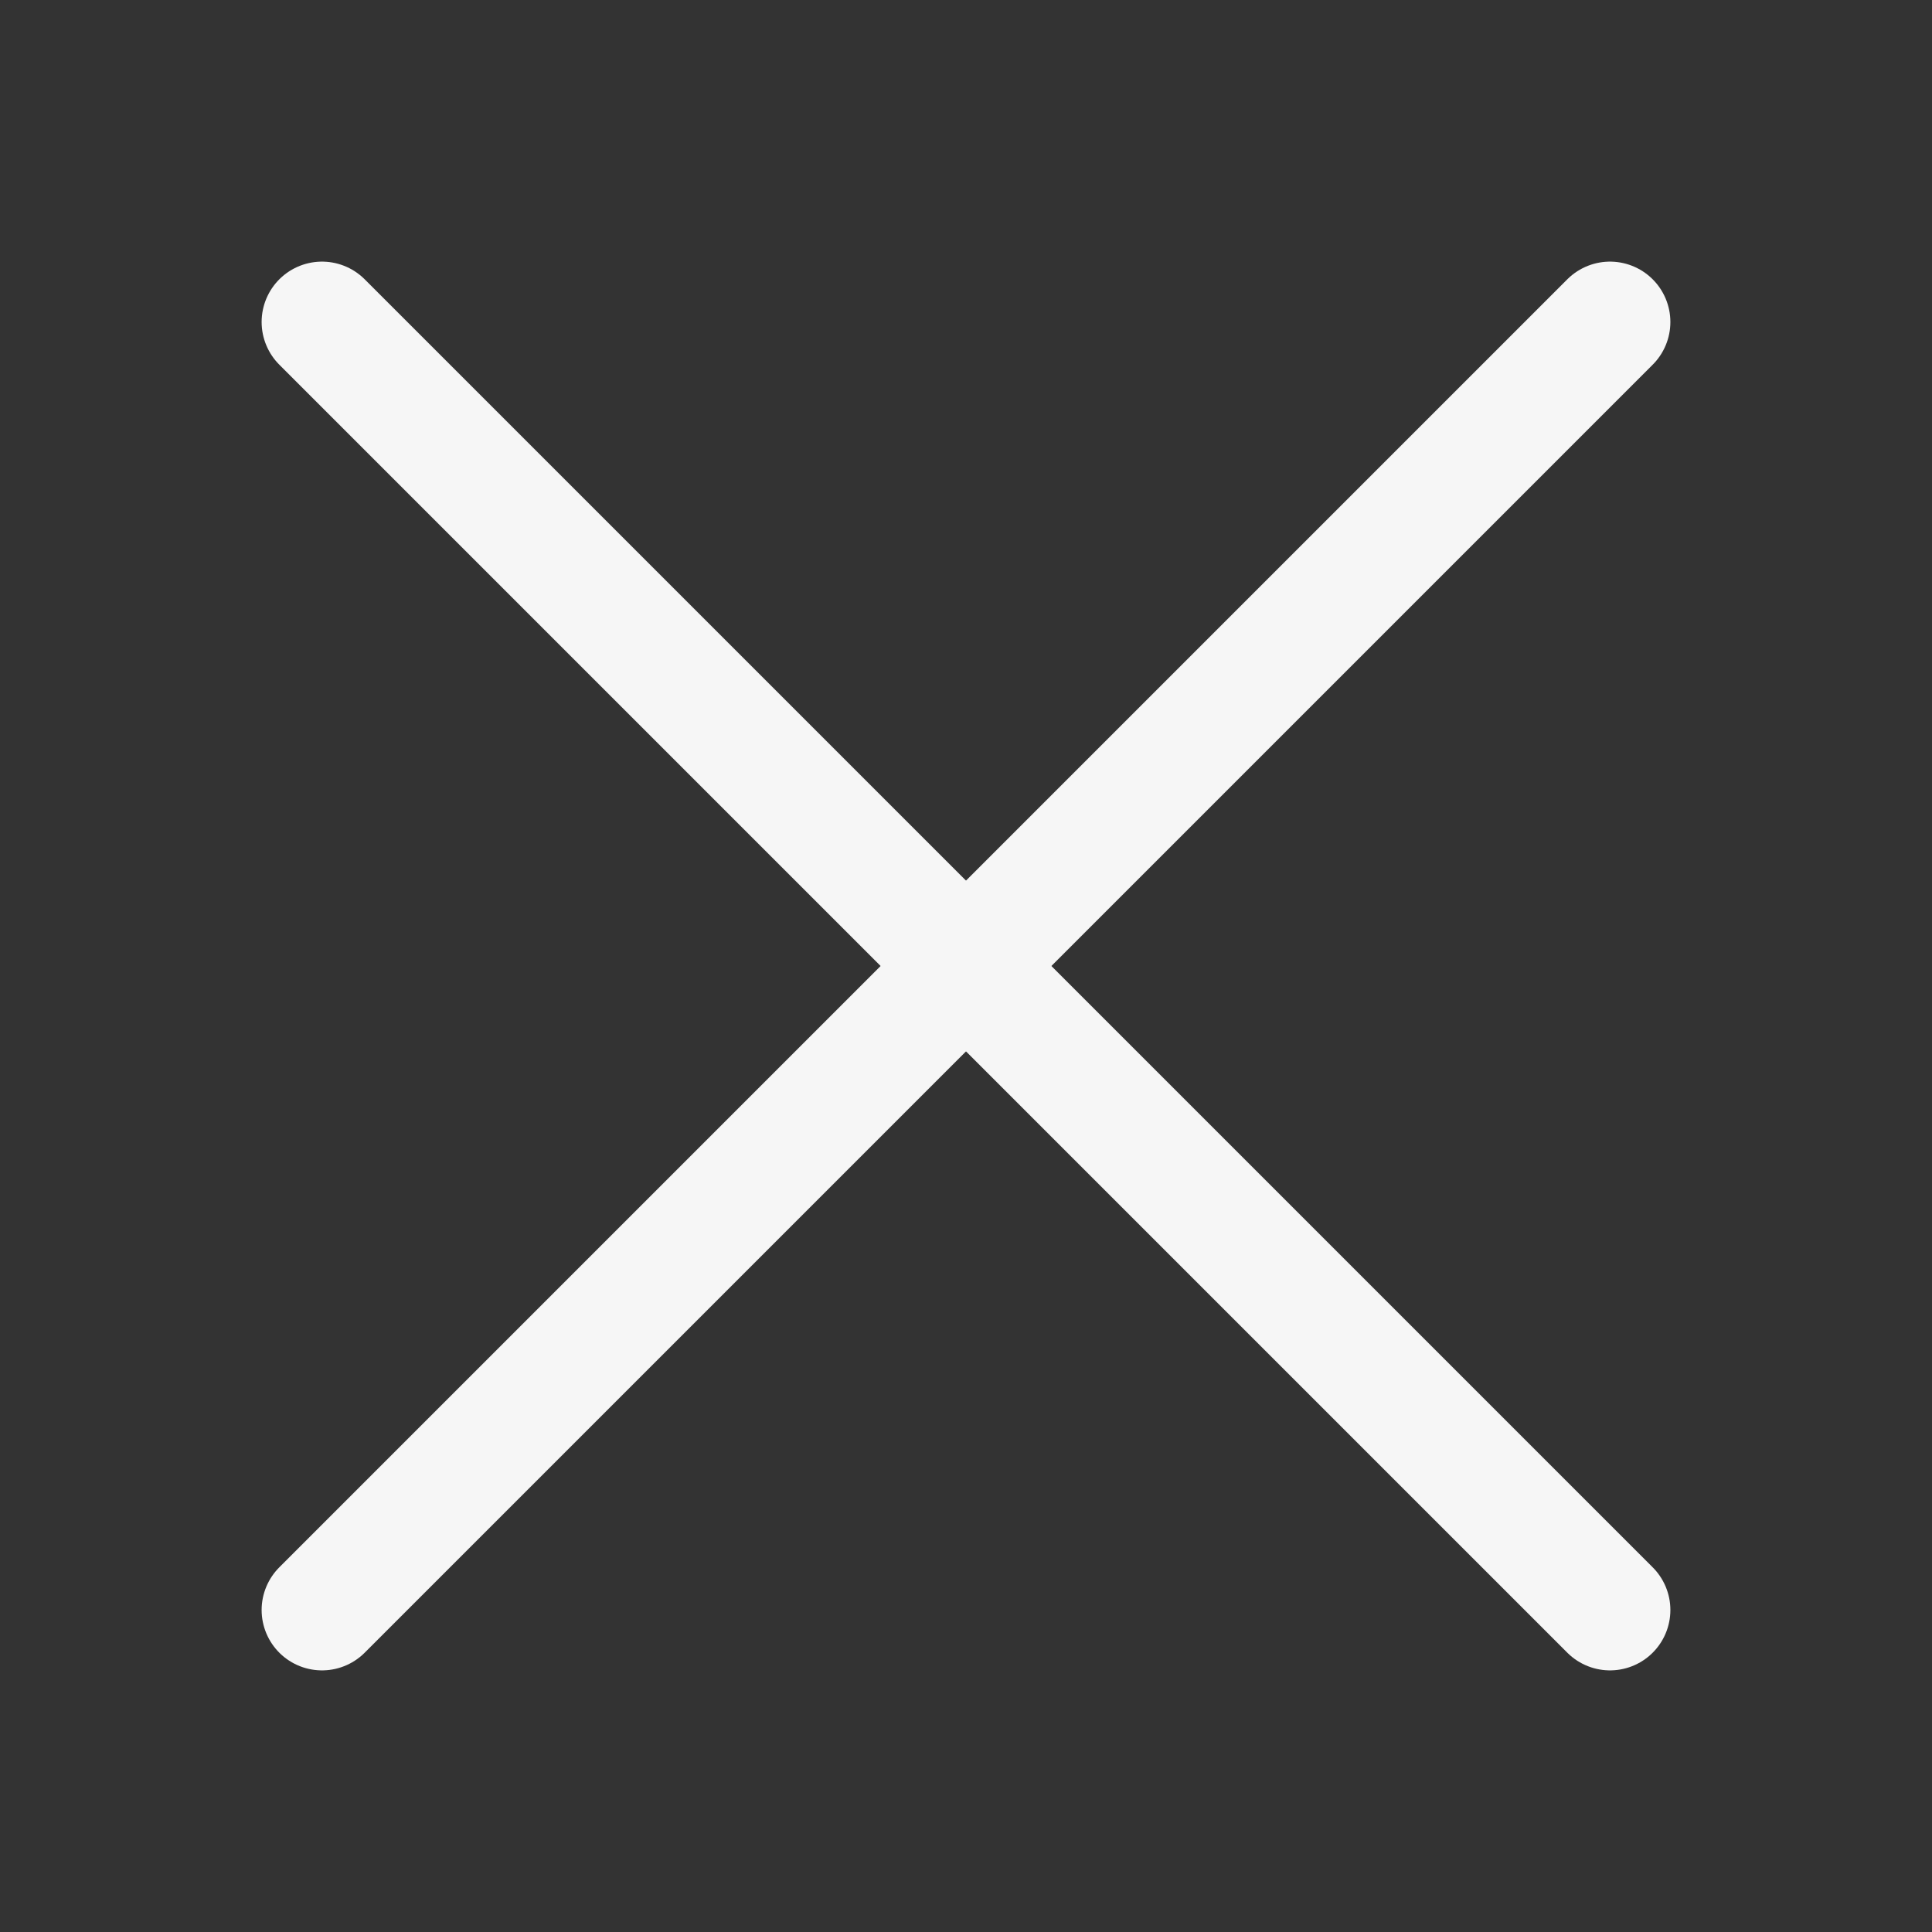 <svg width="24" height="24" viewBox="0 0 24 24" fill="none" xmlns="http://www.w3.org/2000/svg">
<rect x="0" y="0" width="24" height="24" fill="#333333" stroke="none"/>
<path d="M4 20L20 4" stroke="#F6F6F6" stroke-width="1.5" stroke-linecap="round" stroke-linejoin="round"/>
<path d="M20 20L4 4" stroke="#F6F6F6" stroke-width="1.5" stroke-linecap="round" stroke-linejoin="round"/>
</svg>
